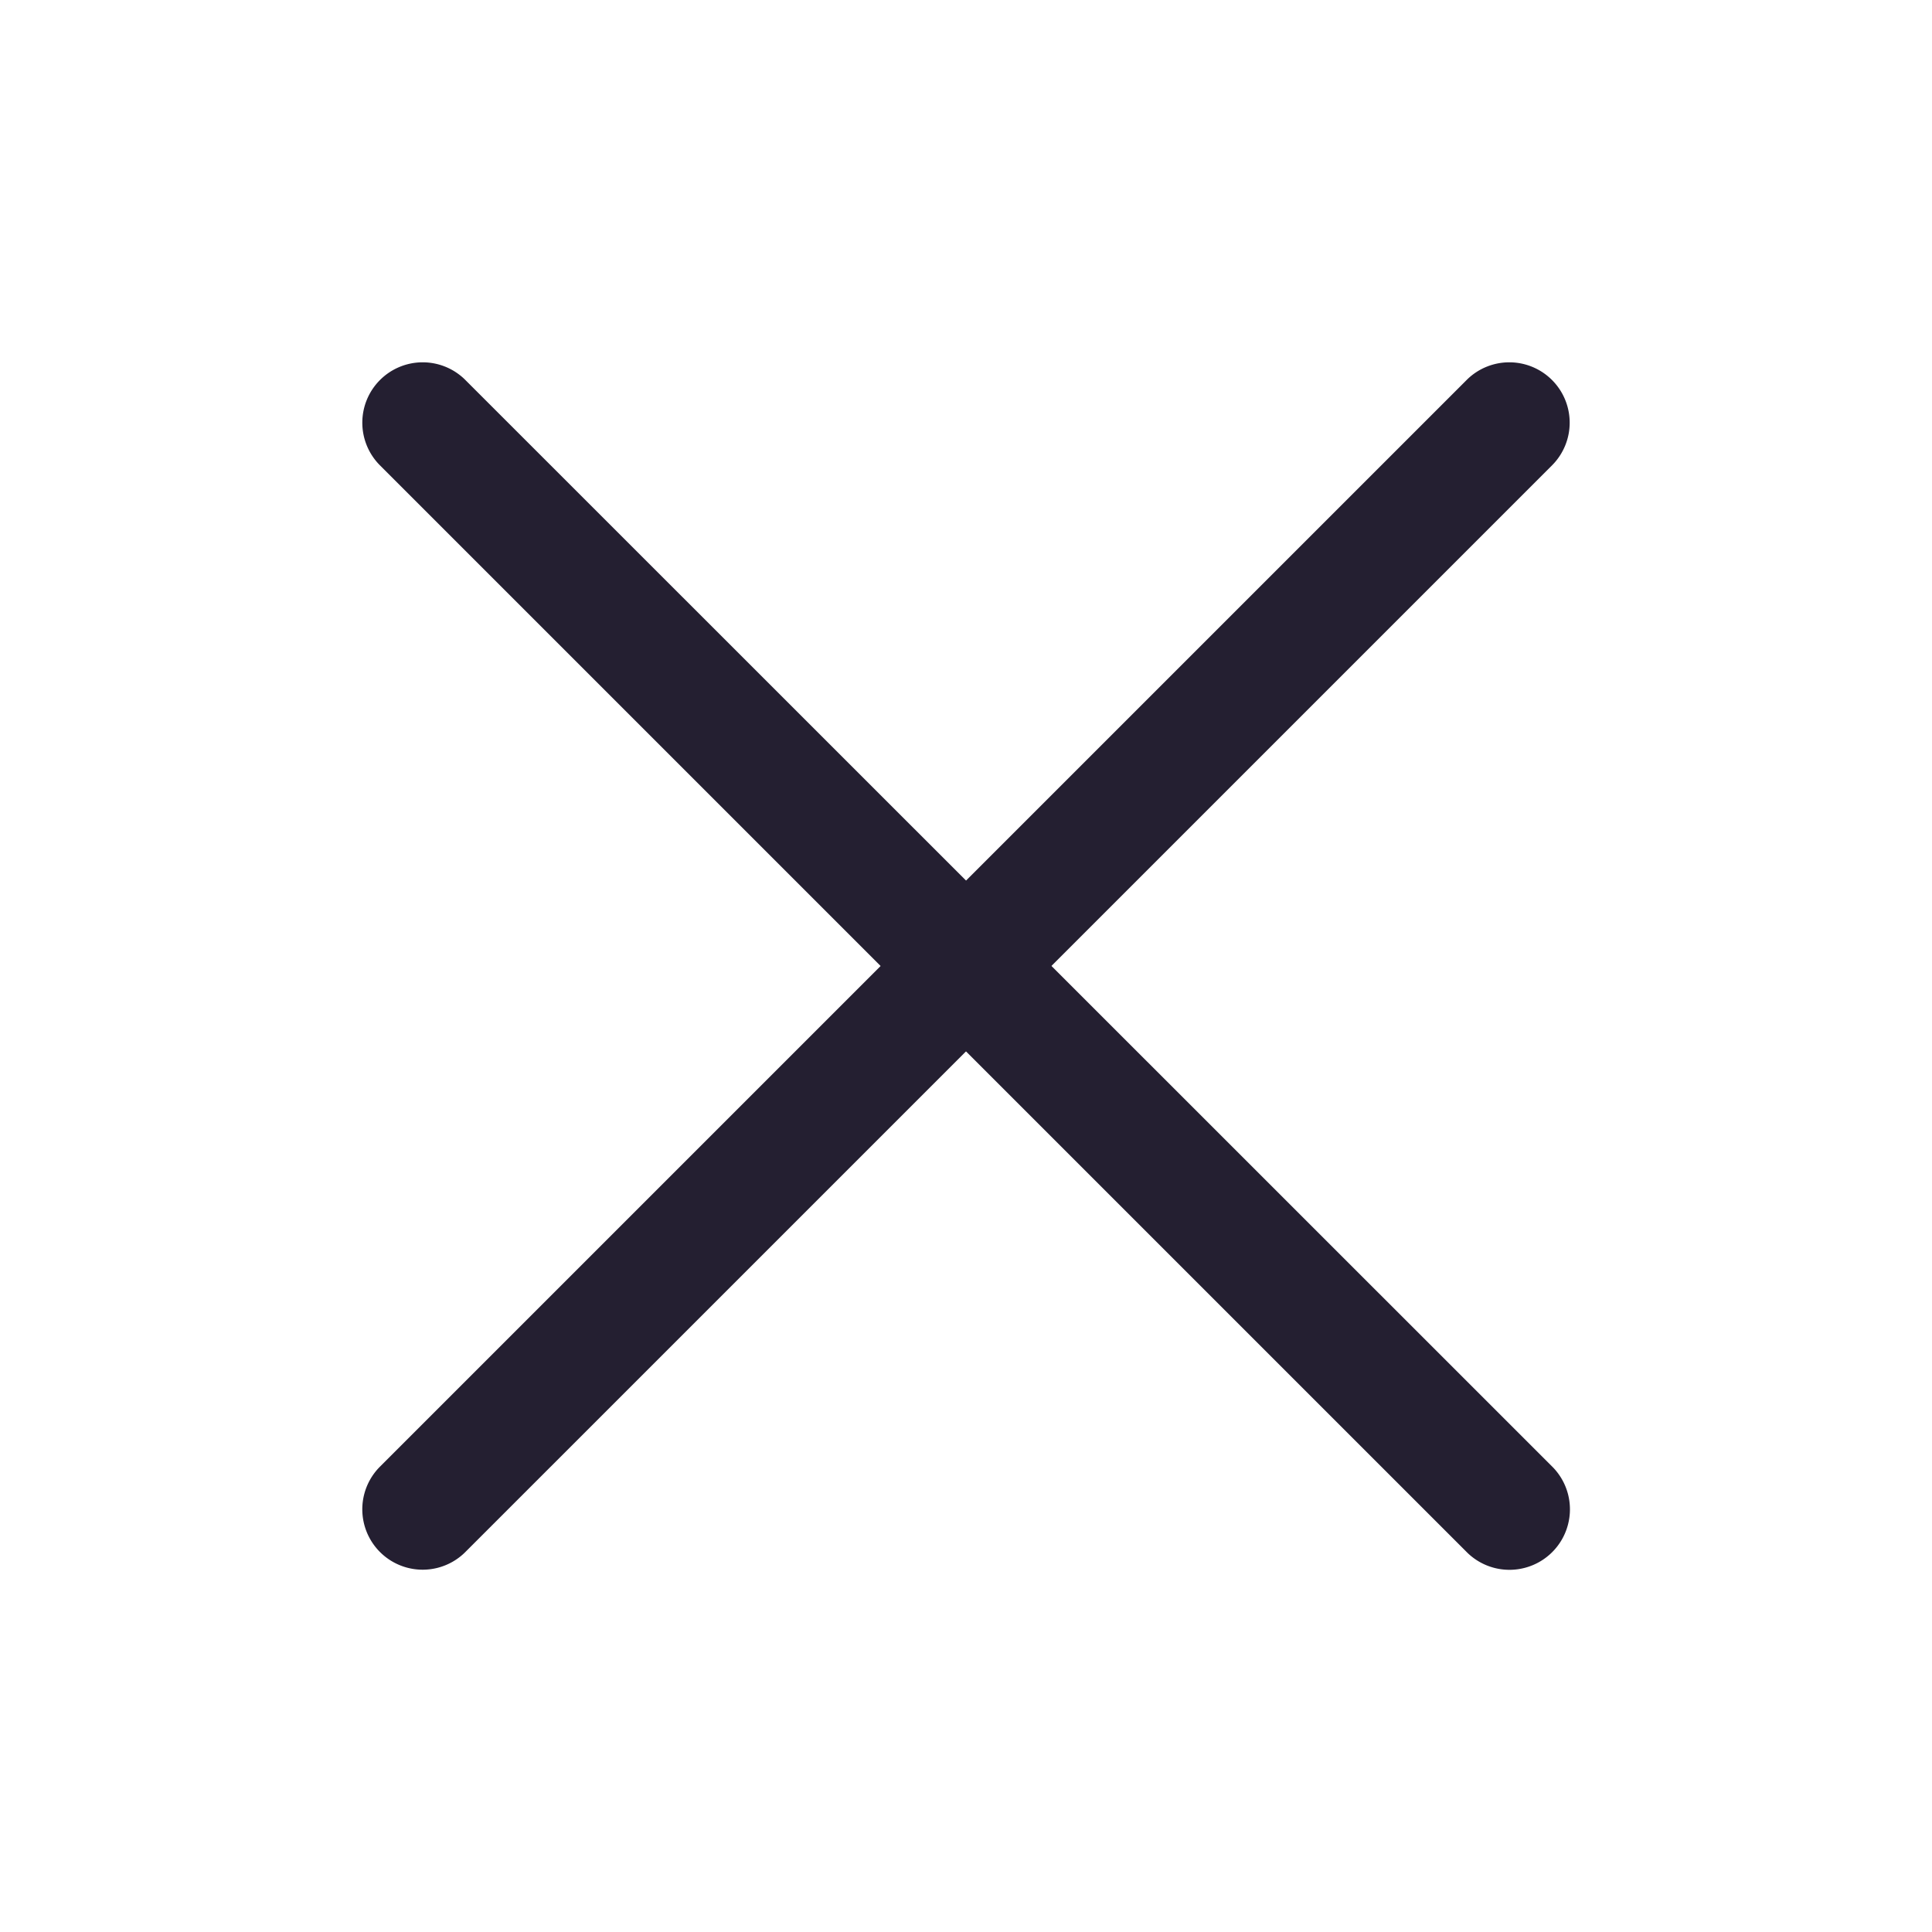 <svg xmlns="http://www.w3.org/2000/svg" xmlns:svg="http://www.w3.org/2000/svg" id="svg4" width="16" height="16" version="1.1" viewBox="0 0 16 16"><path style="color:#000;fill:#241f31;stroke-linecap:round;stroke-linejoin:round;-inkscape-stroke:none;font-variation-settings:normal;opacity:1;vector-effect:none;fill-opacity:1;stroke-width:1;stroke-miterlimit:4;stroke-dasharray:none;stroke-dashoffset:0;stroke-opacity:1;stop-color:#000;stop-opacity:1" id="path1" d="m 3.848,3.141 a 0.5,0.5 0 0 0 -0.701,0.006 0.5,0.5 0 0 0 -0.006,0.701 l 9.012,9.012 a 0.5,0.5 0 0 0 0.479,0.123 0.5,0.5 0 0 0 0.352,-0.352 0.5,0.5 0 0 0 -0.123,-0.479 z"/><path style="color:#000;font-variation-settings:normal;vector-effect:none;fill:#241f31;fill-opacity:1;stroke-width:1;stroke-linecap:round;stroke-linejoin:round;stroke-miterlimit:4;stroke-dasharray:none;stroke-dashoffset:0;stroke-opacity:1;-inkscape-stroke:none;stop-color:#000" id="path1-5" d="m 12.152,3.141 a 0.5,0.5 0 0 1 0.701,0.006 0.5,0.5 0 0 1 0.006,0.701 L 3.848,12.859 A 0.5,0.5 0 0 1 3.369,12.982 0.5,0.5 0 0 1 3.018,12.631 0.5,0.5 0 0 1 3.141,12.152 Z"/></svg>